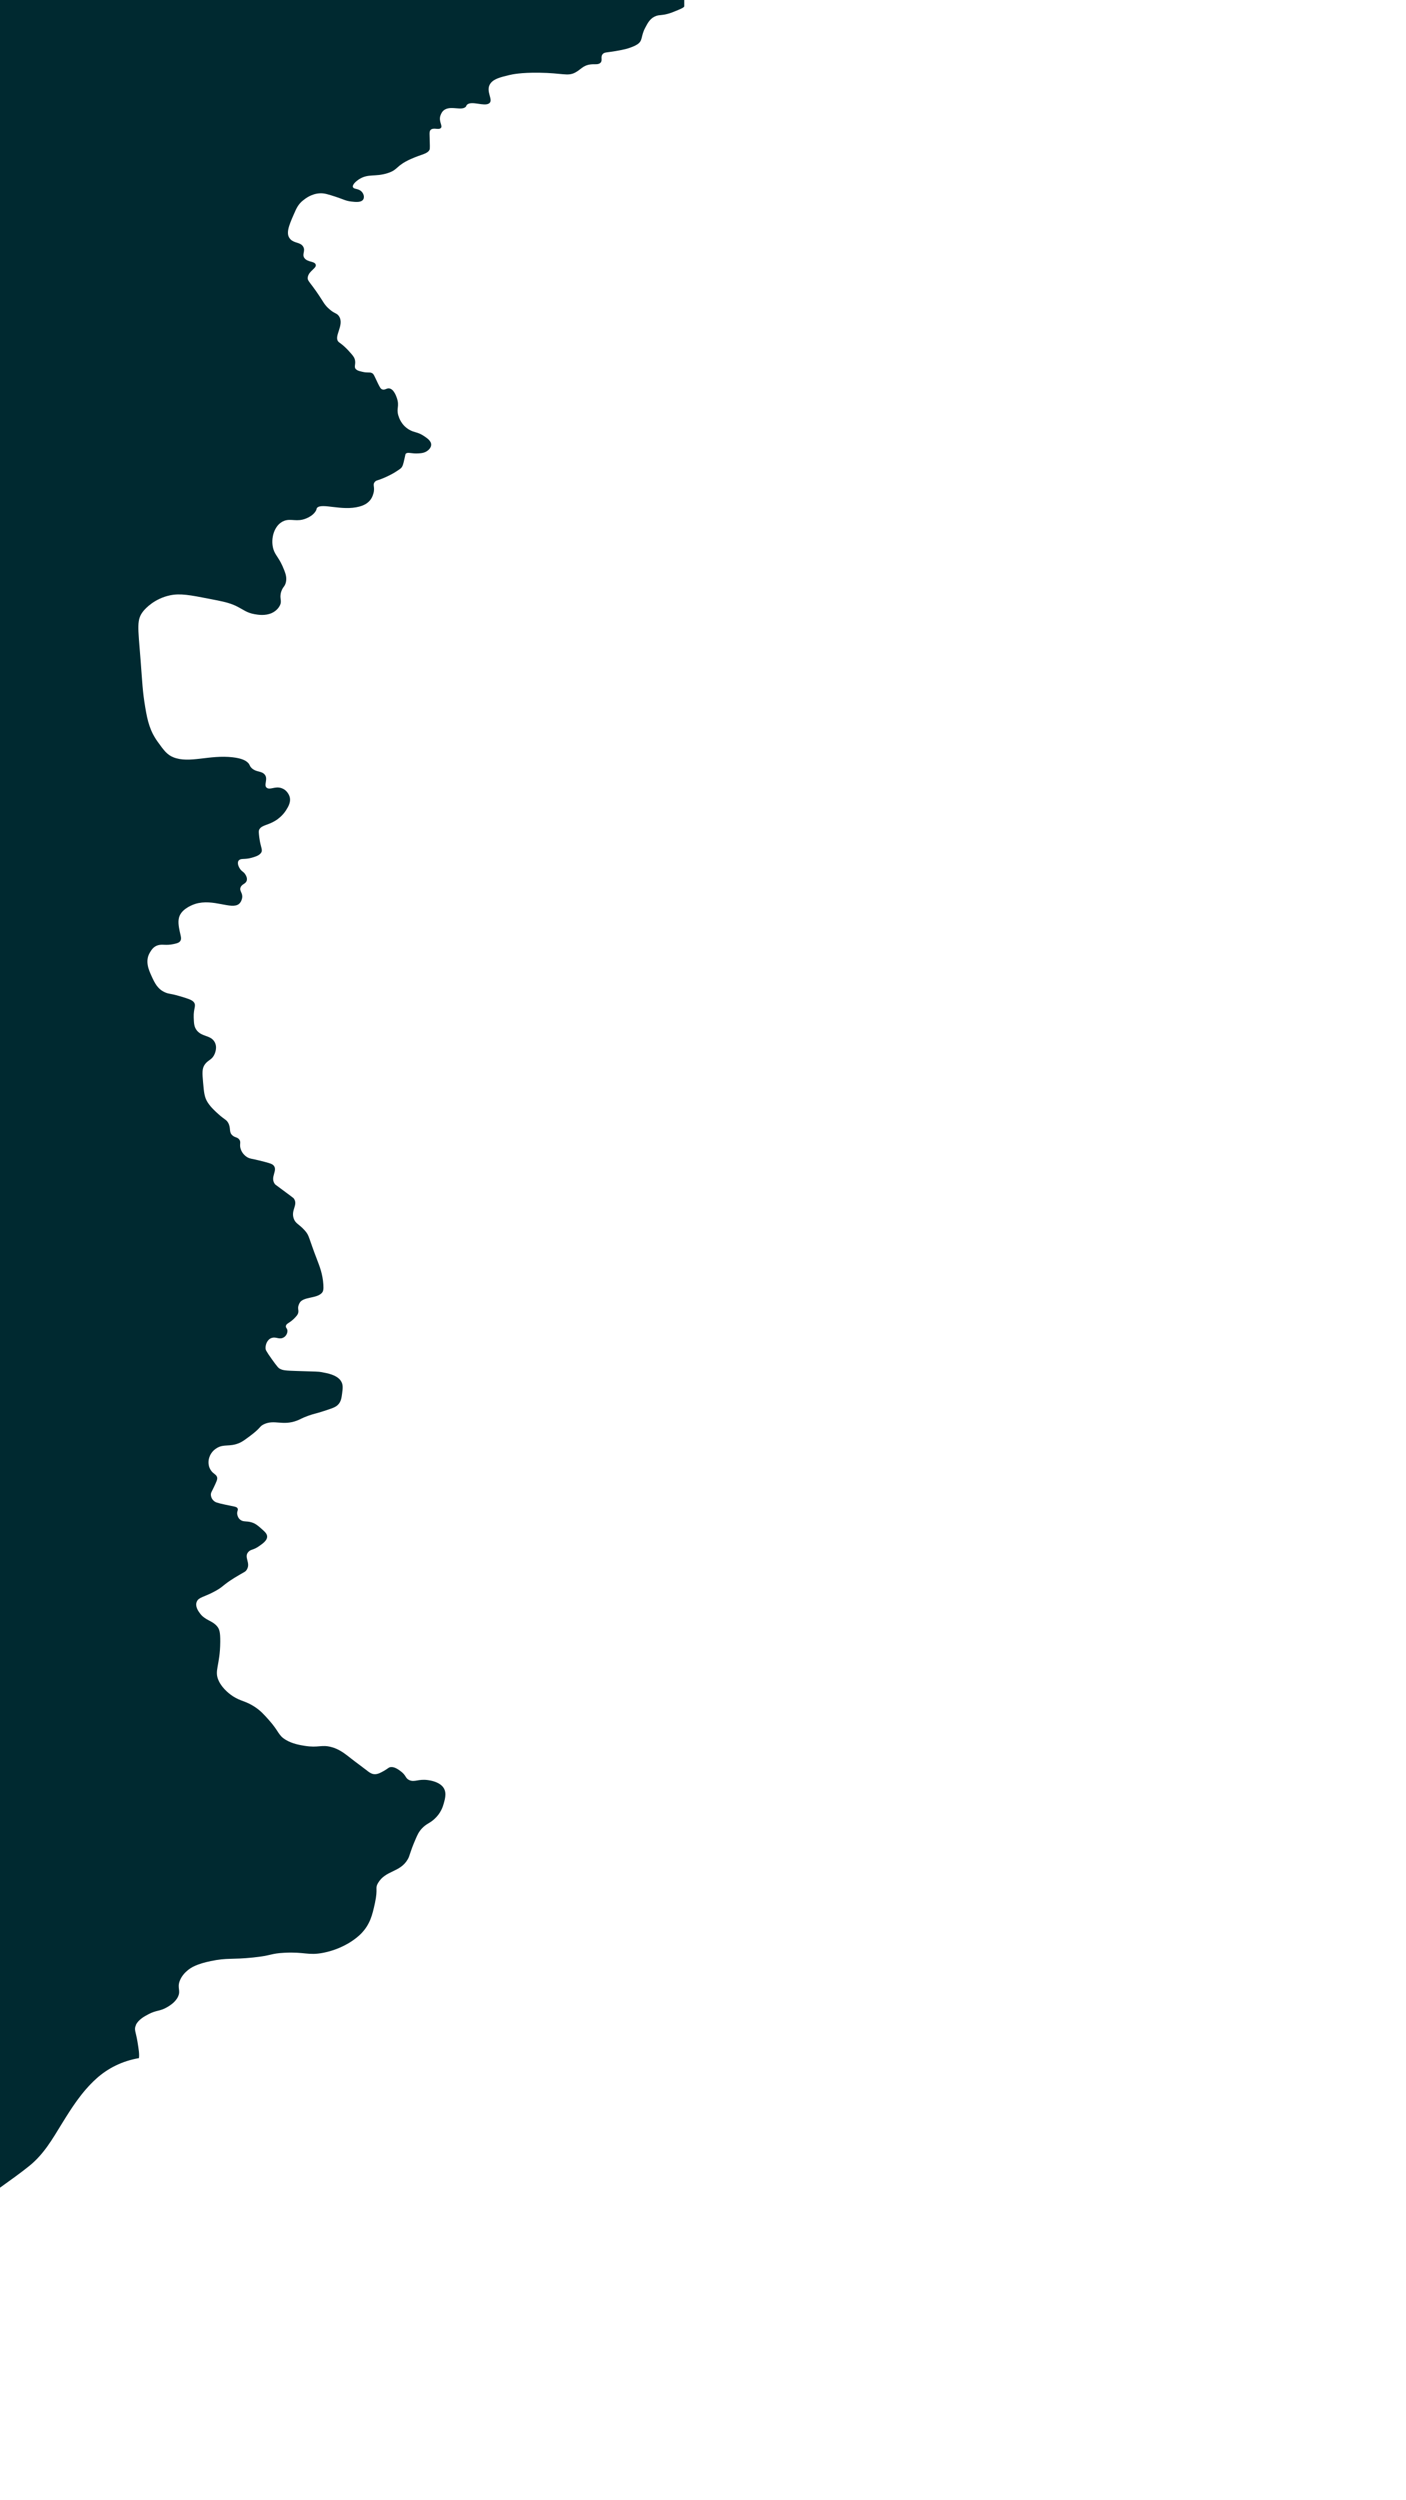 <?xml version="1.0" encoding="UTF-8"?>
<svg id="layer-1" xmlns="http://www.w3.org/2000/svg" viewBox="0 0 900 1600">
  <defs>
    <style>
      .cls-1 {
        fill: #002930;
      }
    </style>
  </defs>
  <path class="cls-1" d="M87,1295.98c-1.36,2.83-.05,4.17,1,10.59,.79,4.79,1.29,7.89,.94,10.5-10.63,1.79-19.95,6.49-27.27,13.11-9.56,8.66-15.95,18.95-22.23,29.1-5.76,9.31-11.16,19.02-20.51,26.63-5.72,4.66-12.33,9.29-18.94,14.07V0H438V4.16c-.44,.62-1.09,1.06-4,2.27-2.84,1.18-4.26,1.77-6,2.27-4.68,1.34-5.59,.65-8,1.51-3.73,1.33-5.28,4.3-7,7.57-2.96,5.64-1.39,8.2-5,10.59-1.66,1.1-4.09,1.95-5,2.27-1.65,.58-3.16,.96-6,1.51-8.6,1.67-9.75,1.09-11,2.27-2.1,1.99,.28,4.5-2,6.05-1.5,1.02-3.21,.41-6,.76-4.98,.63-6.3,3.45-10,5.3-4.83,2.41-7.8,.19-23,0-11.64-.15-17.13,1.07-19,1.51-5.47,1.31-9.82,2.35-12,5.3-3.69,5,2.37,10.73-1,12.87-3.25,2.06-11.04-1.89-14,.76-.71,.64-.26,.87-1,1.51-2.71,2.37-8.79-.71-13,1.51-1.97,1.04-2.62,2.77-3,3.78-1.52,4.05,1.85,6.99,0,8.32-1.48,1.07-4.16-.47-6,.76-1.15,.77-1.08,2.02-1,4.54,.17,5.16,.25,7.74,0,8.32-1.25,2.85-4.98,2.9-12,6.05-9.98,4.49-7.88,6.84-15,9.08-7.89,2.49-12.22,.16-18,3.78-2.34,1.47-4.82,3.86-4,5.3,.68,1.19,3.04,.7,5,2.27,1.98,1.59,2.68,4.57,1,6.05-1.55,1.37-4.63,1.02-7,.76-3.79-.42-5.13-1.45-10-3.03-4.87-1.58-7.31-2.37-10-2.27-5.58,.2-9.53,3.37-11,4.54-3.1,2.48-4.19,4.91-6,9.08-3.09,7.13-5.41,12.5-2,15.89,2.6,2.59,6.18,1.68,8,4.54,1.84,2.9-1.08,5.02,1,7.57,2.06,2.53,6.02,1.76,7,3.78,1.19,2.45-4.34,4.1-5,8.32-.37,2.35,1.21,2.7,7,11.35,3.27,4.89,3.58,5.99,6,8.32,4.08,3.93,5.5,3,7,5.3,3.79,5.79-4.1,13.35,0,16.65,.35,.28,.9,.62,2,1.51,.8,.65,2.31,1.93,4,3.78,2.33,2.56,3.49,3.83,4,5.3,1.17,3.36-.9,5.13,1,6.81,.87,.77,2.02,1.04,4,1.51,3.57,.85,4.37,.03,6,.76,1.29,.58,1.33,1.34,4,6.81,1.23,2.53,1.79,3.53,3,3.78,1.53,.33,2.4-.89,4-.76,3,.25,4.62,4.94,5,6.05,1.9,5.51-.46,6.65,1,11.35,.45,1.44,1.91,6.14,7,9.08,3.35,1.94,5.11,1.28,9,3.78,2.2,1.42,5.23,3.37,5,6.05-.17,1.95-2,3.69-4,4.54-1.33,.56-2.54,.65-4,.76-4.55,.33-6.54-.92-8,0-.5,.31-.48,.59-1,3.03-.95,4.44-1.39,5.31-2,6.05-.52,.64-1.35,1.18-3,2.27-1.96,1.29-4.14,2.49-7,3.78-5.54,2.51-6,1.92-7,3.03-1.81,2,.25,3.28-1,7.57-.41,1.39-1.21,3.99-4,6.05-1.22,.9-2.79,1.68-5,2.27-11.16,3-23.91-2.51-27,.76-.61,.65-.09,.84-1,2.27-1.74,2.73-4.95,4.1-6,4.54-6.01,2.5-9.54-.12-14,1.51-6.44,2.35-9.03,11.45-7,18.16,1.31,4.33,3.83,5.34,7,13.62,.96,2.5,1.64,4.81,1,7.57-.67,2.87-2.01,2.92-3,6.05-1.4,4.44,.86,5.7-1,9.08-.36,.65-1.72,3.04-5,4.54-4.19,1.92-8.83,1.14-11,.76-5.33-.95-7.13-2.97-12-5.3-4.39-2.09-8.59-2.91-17-4.54-12.37-2.4-18.55-3.6-25-2.27-10.3,2.13-16.03,8.69-17,9.84-4.74,5.62-3.7,9.93-2,31.78,1.12,14.4,1.22,19.68,3,30.27,1.5,8.94,3.1,15.16,8,21.95,3.95,5.47,5.92,8.2,10,9.84,10.26,4.12,22.99-1.76,38,0,5.33,.63,8.39,1.92,10,3.78,1.03,1.19,.74,1.77,2,3.03,2.69,2.69,5.82,1.86,8,3.78,3.3,2.91-.8,7.5,2,9.08,2.15,1.22,5.06-1.23,9,0,3.33,1.03,4.66,3.84,5,4.54,1.84,3.87-.55,7.59-2,9.84-2.25,3.5-5.35,5.62-6,6.05-5.33,3.57-9.32,3.08-11,6.05-.55,.97-.36,2.41,0,5.3,.81,6.38,2.51,7.85,1,9.84-1.3,1.71-3.94,2.45-6,3.03-4.42,1.23-6.65,.2-8,1.51-1.53,1.49-.31,4.43,1,6.05,1.11,1.37,2,1.44,3,3.03,.4,.64,1.35,2.14,1,3.78-.5,2.37-3.1,2.28-4,4.54-.96,2.41,1.58,3.55,1,6.81-.08,.46-.51,2.54-2,3.78-4.73,3.95-16.48-3.57-28,0-.65,.2-7.83,2.51-10,7.57-1.34,3.12-.59,6.87,0,9.84,.63,3.18,1.63,5.25,0,6.81-.88,.84-2.09,1.1-4,1.51-4.9,1.05-7.08-.15-10,.76-2.75,.86-4.01,2.92-5,4.54-3.39,5.55-.71,11.4,1,15.14,1.99,4.36,3.89,8.51,9,10.59,2.45,1,3.26,.56,9,2.27,5.2,1.55,7.8,2.33,9,3.78,1.88,2.29-.22,3.86,0,9.84,.14,3.85,.22,6.1,2,8.32,3.28,4.1,8.24,2.95,11,6.81,2.74,3.85,.32,8.49,0,9.08-1.72,3.16-3.93,3.05-6,6.05-1.73,2.52-1.51,5.5-1,11.35,.56,6.35,.83,9.52,3,12.87,2.05,3.17,5.18,5.95,7,7.57,3.92,3.49,4.84,3.3,6,5.3,2.1,3.61,.16,6.04,3,8.32,1.66,1.34,2.79,.88,4,2.27,1.57,1.81,.12,3.11,1,6.05,.26,.88,1.22,3.51,4,5.3,1.96,1.26,3.25,1.08,8,2.27,5.33,1.33,7.99,2,9,3.03,3.2,3.27-2.42,7.58,1,12.11,.18,.24,.2,.23,5,3.78,4.54,3.36,6.81,5.04,7,5.3,3.07,4.14-1.89,7.29,0,12.87,1.12,3.31,3.3,3.47,7,7.57,3.14,3.48,2.29,4.15,8,18.92,1.47,3.81,3.57,9.04,4,15.89,.2,3.24-.13,4.34-1,5.3-3.24,3.55-11.58,2.41-14,6.05-.7,1.06-1,2.27-1,2.27-.43,1.73,.12,2.49,0,3.78-.16,1.75-1.41,2.98-3,4.54-2.69,2.65-4.78,2.85-5,4.54-.17,1.25,.94,1.42,1,3.03,.06,1.64-.99,3.72-3,4.54-2.54,1.04-4.37-.83-7,0-2.93,.92-4.18,4.34-4,6.81,.06,.86,.3,1.61,4,6.81,3.71,5.2,4.34,5.68,5,6.05,2.04,1.18,3.96,1.28,11,1.51,13,.43,13.6,.31,16,.76,3.81,.71,9.37,1.75,12,5.3,1.78,2.39,1.45,4.89,1,8.32-.4,3.09-.72,5.48-3,7.57-1.46,1.33-3.97,2.15-9,3.78-4.92,1.6-6.11,1.61-10,3.03-4.1,1.49-4.47,2.09-7,3.03-9.23,3.42-14.21-.87-21,2.27-3.1,1.43-1.73,2.17-9,7.57-3.36,2.5-5.05,3.75-7,4.54-6.19,2.51-9.47,.45-14,3.03-3.59,2.04-4.67,5.12-5,6.05-.23,.65-1.53,4.58,1,8.32,1.71,2.54,3.49,2.48,4,4.54,.29,1.19-.47,2.83-2,6.05-1.49,3.15-2.14,3.8-2,5.3,.04,.47,.24,2.32,2,3.78,.86,.72,1.87,1.16,7,2.27,6.01,1.3,7.33,1.27,8,2.27,.84,1.25-.71,2.09,0,4.54,.19,.66,.59,2.04,2,3.03,1.95,1.36,3.75,.53,7,1.51,2.57,.78,4.06,2.08,6,3.78,2.49,2.18,3.97,3.48,4,5.3,.05,2.48-2.63,4.38-5,6.05-3.97,2.81-5.39,2-7,3.78-3.11,3.43,1.67,6.94-1,11.35-1,1.65-1.85,1.46-8,5.3-7.83,4.89-6.71,5.38-12,8.32-7.26,4.04-10.7,3.88-12,6.81-1.35,3.05,1.03,6.26,2,7.57,3.38,4.57,7.83,4.48,11,8.32,1.44,1.75,2.05,3.63,2,9.84-.13,15.55-4.07,18.38-1,24.97,2.6,5.58,8.09,9.24,9,9.84,5.12,3.34,8.14,2.98,14,6.81,3.72,2.43,5.77,4.72,9,8.32,6.82,7.61,5.94,9.87,11,12.87,4.27,2.53,8.9,3.28,12,3.78,8.86,1.44,10.67-.9,17,.76,5.08,1.33,8.54,4.05,13,7.57,2.94,2.32,6.05,4.5,9,6.81,2.32,1.81,3.82,3.04,6,3.03,2.02-.01,3.92-1.09,6-2.27,2.52-1.44,2.65-2.08,4-2.27,2.27-.31,4.41,1.15,6,2.27,4.29,3.02,3.25,4.82,6,6.05,3.43,1.54,5.82-.9,12,0,1.32,.19,6.16,.9,9,3.78,3.28,3.34,2.04,7.7,1,11.35-.54,1.9-1.78,6.03-6,9.84-3.19,2.88-5.09,2.89-8,6.05-1.86,2.03-2.71,3.81-4,6.81-4.12,9.63-3.45,10.19-5,12.87-4.93,8.52-14.12,6.88-19,15.14-2.12,3.58,.13,3.02-2,12.87-1.61,7.43-3.06,13.7-9,19.68-.58,.59-3.34,3.31-8,6.05-2.71,1.59-8.39,4.56-16,6.05-9.74,1.91-11.93-.69-25,0-9.09,.48-7.55,1.72-20,3.03-13.56,1.43-16.43,.07-27,2.27-8.78,1.83-12.54,3.95-15,6.05-1.02,.87-3.71,3.22-5,6.81-1.61,4.5,.78,5.95-1,9.84-1.68,3.67-5.4,5.87-7,6.81-4.69,2.77-6.67,1.73-12,4.54-2.4,1.27-6.33,3.34-8,6.81Z"/>
</svg>